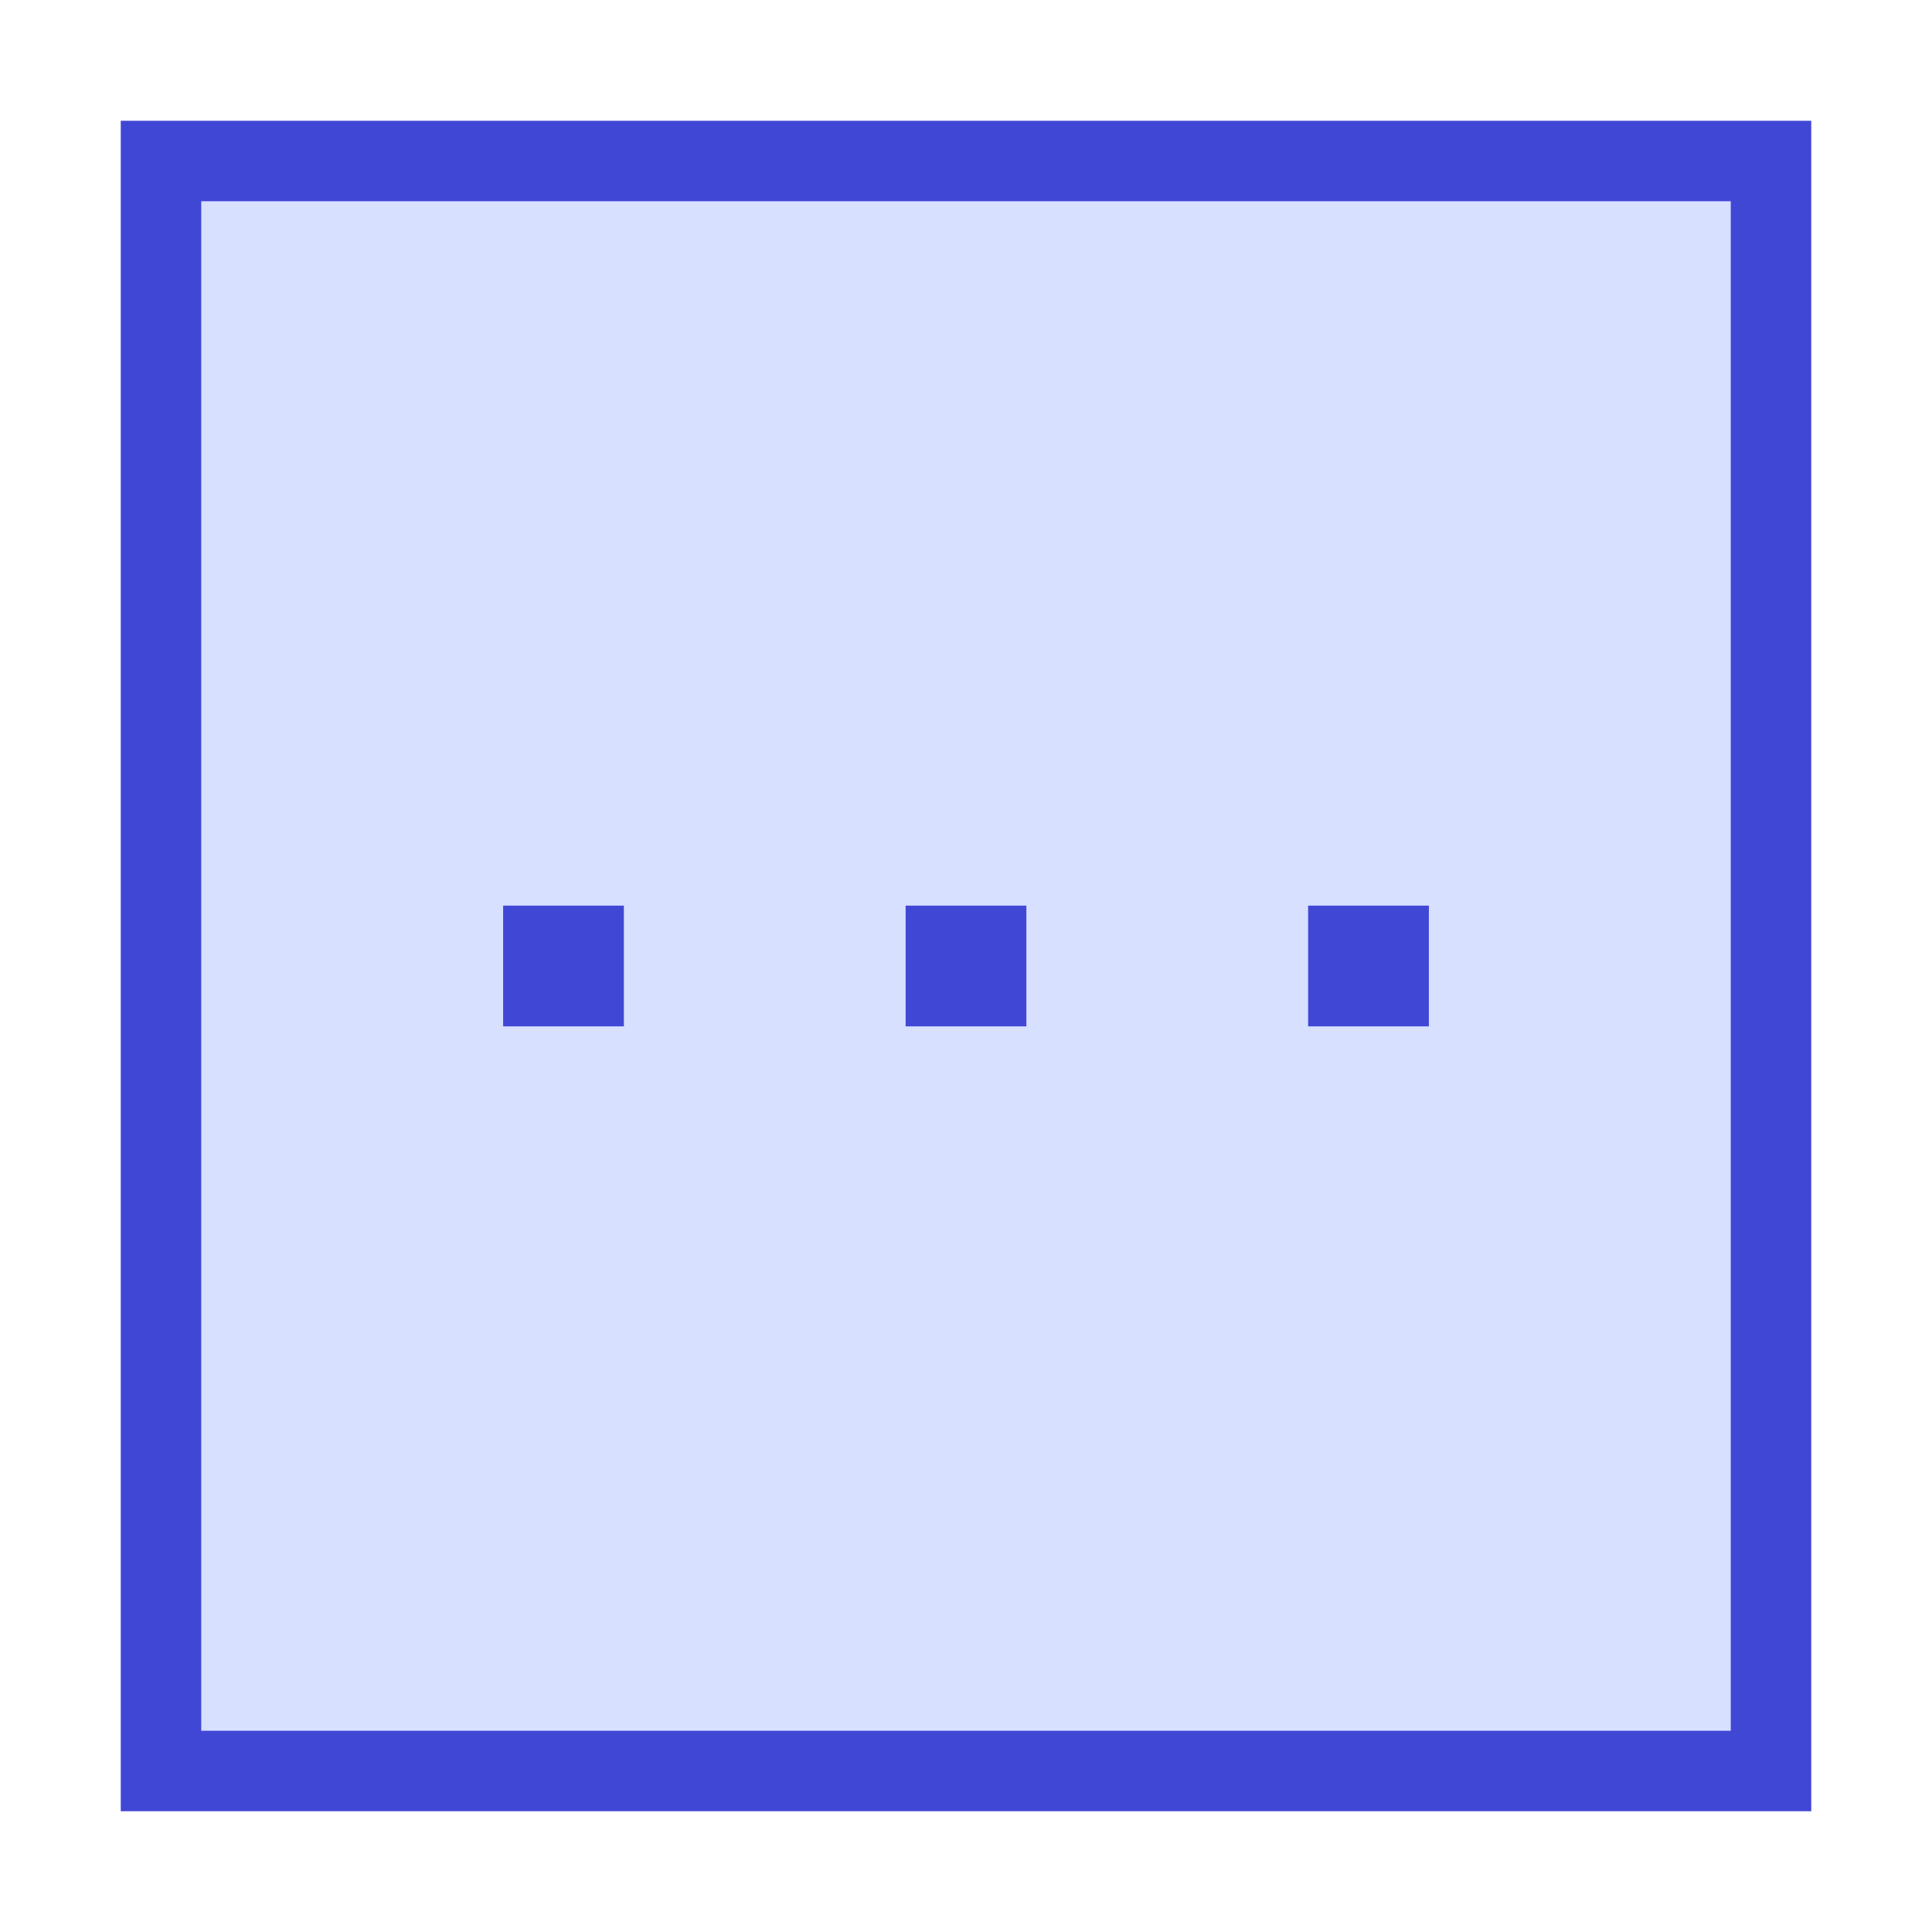 <svg xmlns="http://www.w3.org/2000/svg" fill="none" viewBox="0 0 24 24" id="Horizontal-Menu-Square--Streamline-Sharp">
  <desc>
    Horizontal Menu Square Streamline Icon: https://streamlinehq.com
  </desc>
  <g id="horizontal-menu-square--navigation-dots-three-square-button-horizontal-menu">
    <path id="Rectangle 893" fill="#d7e0ff" d="M2 2h20v20H2z" stroke-width="1"></path>
    <path id="Rectangle 894" stroke="#4147d5" d="M2 2h20v20H2z" stroke-width="1"></path>
    <path id="Vector 2975" stroke="#4147d5" d="M7.25 11.75h-0.5v0.5h0.5v-0.5Z" stroke-width="1"></path>
    <path id="Vector 2976" stroke="#4147d5" d="M12.25 11.75h-0.5v0.5h0.5v-0.5Z" stroke-width="1"></path>
    <path id="Vector 2977" stroke="#4147d5" d="M17.25 11.75h-0.5v0.5h0.5v-0.5Z" stroke-width="1"></path>
  </g>
</svg>